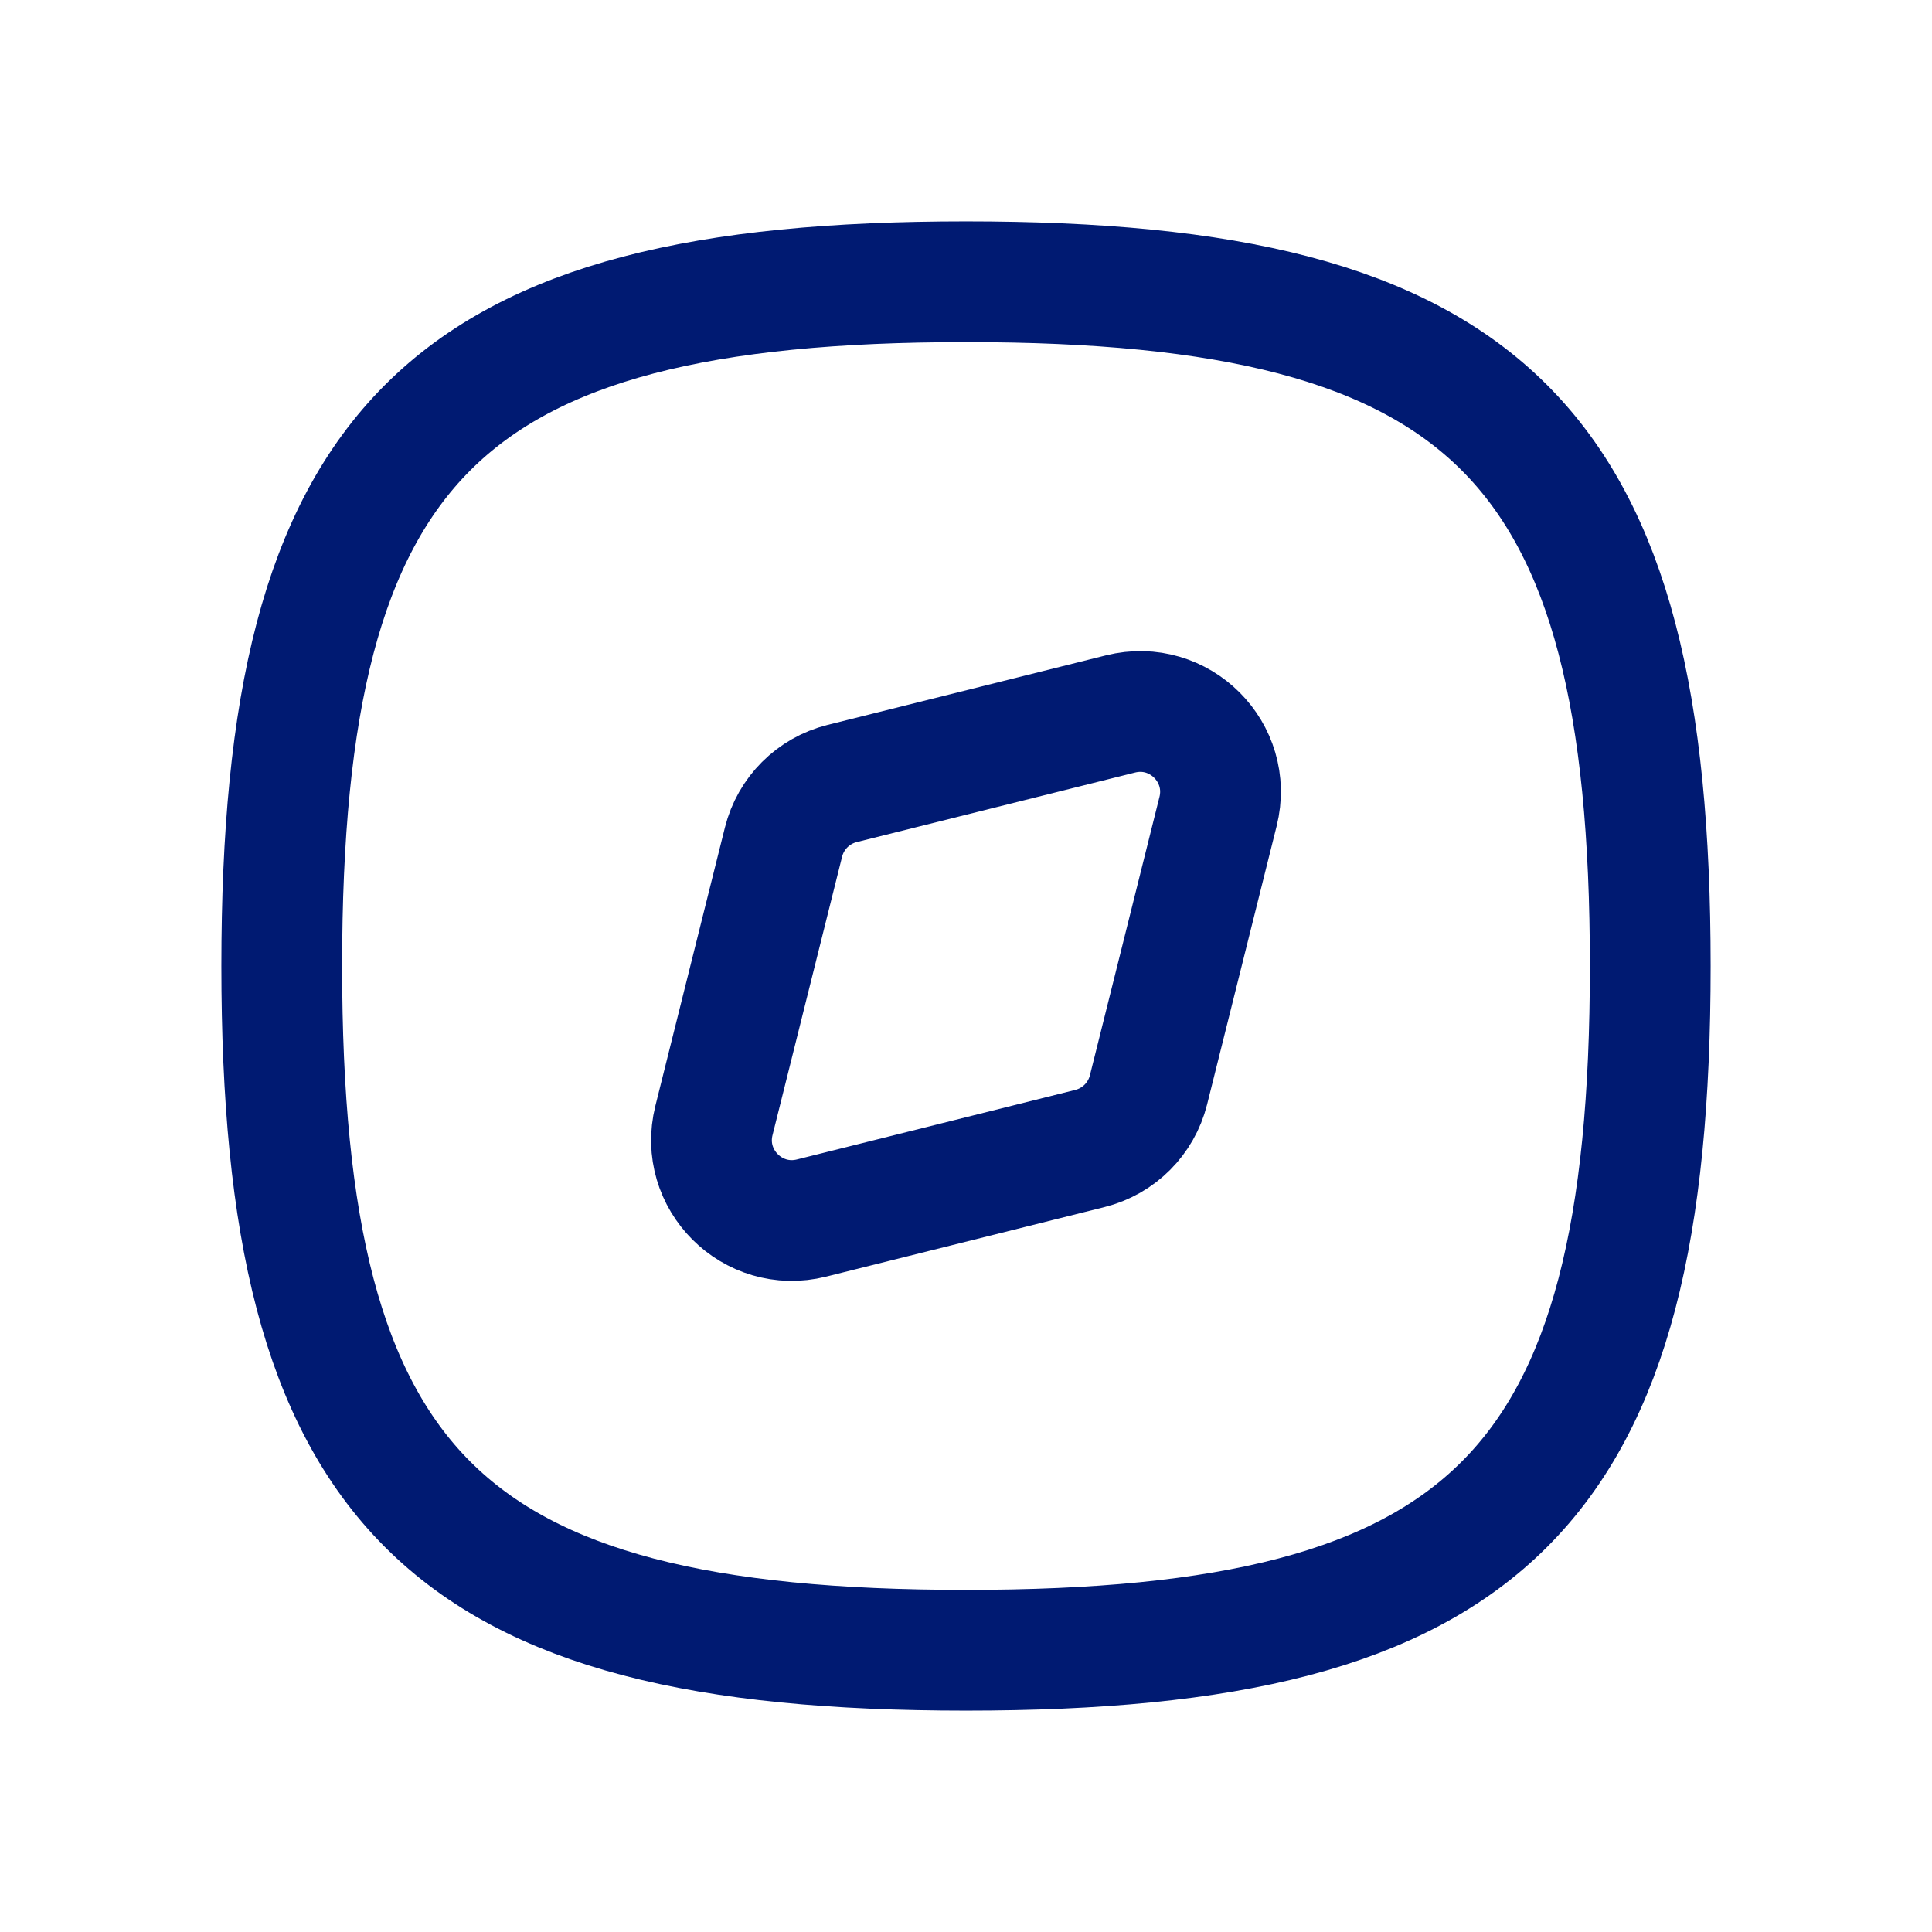 <svg width="24" height="24" viewBox="0 0 24 24" fill="none" xmlns="http://www.w3.org/2000/svg">
<path d="M9.733 10.461C9.823 10.102 10.102 9.823 10.461 9.733L13.919 8.869C14.651 8.686 15.314 9.349 15.131 10.081L14.267 13.539C14.177 13.898 13.898 14.177 13.539 14.267L10.081 15.131C9.349 15.314 8.686 14.651 8.869 13.919L9.733 10.461Z" stroke="#001A72" stroke-width="1.5" stroke-linecap="round" stroke-linejoin="round"/>
<path d="M12 3.5C5.5 3.5 3.5 5.5 3.5 12C3.5 18.5 5.5 20.5 12 20.5C18.5 20.5 20.5 18.5 20.5 12C20.5 5.5 18.5 3.5 12 3.5Z" stroke="#001A72" stroke-width="1.5" stroke-linecap="round" stroke-linejoin="round"/>
</svg>
